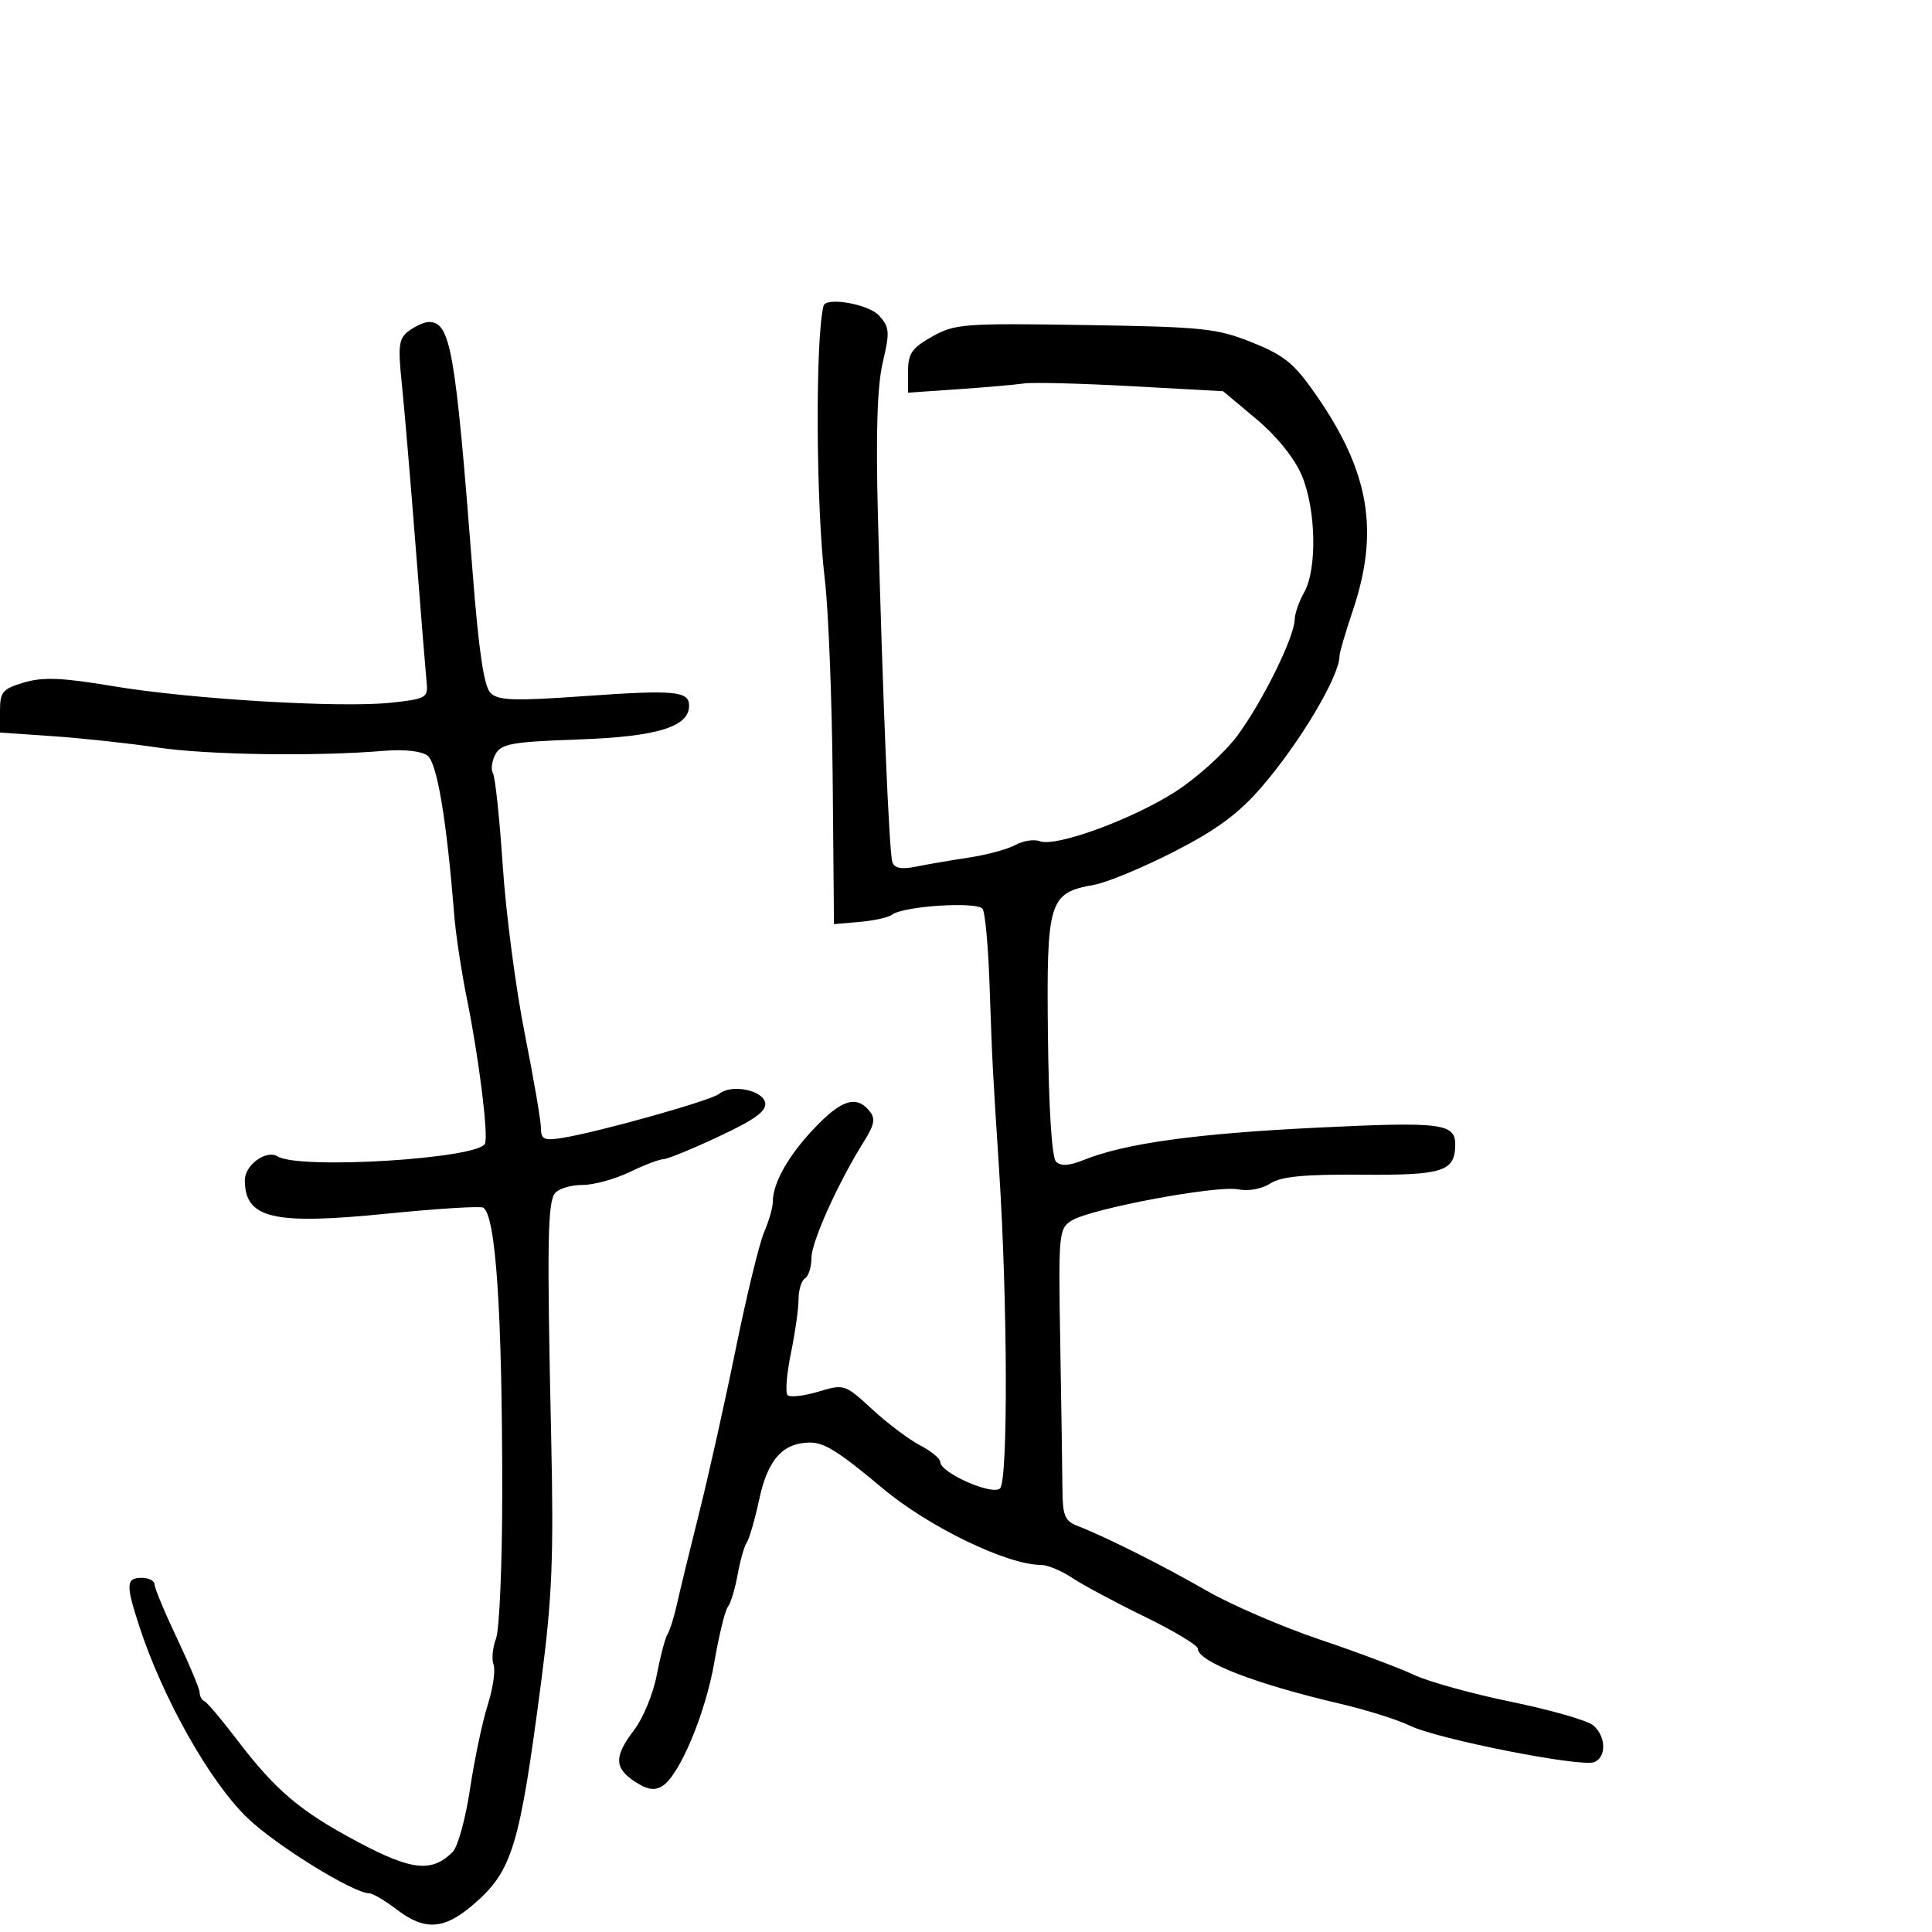 <svg xmlns="http://www.w3.org/2000/svg" width="300" height="300" viewBox="0 0 300 300" version="1.1">
  <defs/>
  <path d="M127.875,47.5 C128.236,46.056 134.885,47.215 136.504,49.004 C138.134,50.805 138.192,51.54 137.077,56.254 C136.219,59.885 135.985,67.196 136.319,80 C137.058,108.336 138.06,132.351 138.566,133.862 C138.891,134.829 139.96,135.034 142.262,134.567 C144.043,134.206 147.75,133.57 150.5,133.155 C153.25,132.74 156.48,131.862 157.678,131.204 C158.875,130.546 160.58,130.285 161.466,130.625 C163.945,131.577 175.81,127.24 182.52,122.931 C185.83,120.805 190.142,116.913 192.101,114.283 C195.981,109.071 200.979,98.969 201.035,96.223 C201.055,95.275 201.714,93.375 202.5,92 C204.557,88.401 204.36,79.007 202.118,73.775 C200.969,71.095 198.225,67.7 195.08,65.067 L189.924,60.75 L175.712,59.968 C167.895,59.537 160.375,59.347 159,59.544 C157.625,59.742 153.012,60.144 148.75,60.439 L141,60.974 L141,57.671 C141,54.896 141.599,54.032 144.75,52.262 C148.276,50.281 149.696,50.174 168.5,50.471 C186.876,50.76 188.983,50.981 194.45,53.185 C199.529,55.232 201.002,56.456 204.511,61.542 C212.665,73.361 214.195,82.546 210.057,94.831 C208.926,98.189 208,101.346 208,101.846 C208,105.007 201.83,115.364 195.804,122.321 C192.302,126.363 188.867,128.888 182.304,132.247 C177.462,134.725 171.874,137.042 169.887,137.396 C162.854,138.648 162.495,139.817 162.723,160.756 C162.846,172.137 163.332,179.732 163.976,180.376 C164.712,181.112 166,181.036 168.264,180.125 C174.663,177.547 185.663,176.02 204.418,175.106 C223.989,174.152 226.036,174.415 225.968,177.872 C225.889,181.91 223.994,182.504 211.5,182.405 C202.541,182.334 198.929,182.681 197.248,183.771 C195.934,184.624 193.852,185.003 192.248,184.682 C188.931,184.017 169.345,187.689 166.412,189.526 C164.402,190.785 164.336,191.496 164.637,208.667 C164.808,218.475 164.96,228.649 164.974,231.275 C164.996,235.291 165.358,236.187 167.25,236.916 C171.617,238.597 180.581,243.092 187.384,247.013 C191.17,249.195 199.045,252.595 204.884,254.567 C210.723,256.54 217.321,259.015 219.546,260.067 C221.771,261.12 228.574,263.006 234.664,264.259 C240.754,265.512 246.471,267.146 247.368,267.891 C249.402,269.578 249.492,272.874 247.525,273.629 C245.429,274.433 223.188,270.038 219,267.992 C217.075,267.051 212.125,265.494 208,264.532 C194.919,261.481 186,258.023 186,256.003 C186,255.483 182.287,253.249 177.75,251.04 C173.213,248.831 168.15,246.121 166.5,245.018 C164.85,243.915 162.685,243.01 161.688,243.007 C156.356,242.987 144.223,237.116 137,231.06 C130.285,225.43 128.022,224 125.828,224 C121.587,224 119.228,226.608 117.905,232.758 C117.225,235.916 116.353,238.95 115.965,239.5 C115.578,240.05 114.937,242.3 114.541,244.5 C114.145,246.7 113.464,248.95 113.027,249.5 C112.59,250.05 111.652,253.875 110.942,258 C109.557,266.05 105.535,275.661 102.851,277.334 C101.64,278.089 100.511,277.91 98.601,276.658 C95.35,274.528 95.327,272.749 98.495,268.595 C99.868,266.796 101.437,262.966 101.984,260.085 C102.53,257.203 103.282,254.352 103.655,253.75 C104.027,253.147 104.686,251.044 105.12,249.077 C105.554,247.11 107.095,240.775 108.546,235 C109.996,229.225 112.558,217.75 114.238,209.5 C115.918,201.25 117.901,193.082 118.646,191.349 C119.391,189.616 120,187.499 120,186.646 C120,183.723 122.37,179.498 126.392,175.25 C130.626,170.779 132.949,170.029 134.982,172.479 C135.971,173.67 135.812,174.592 134.162,177.229 C130.129,183.672 126,192.831 126,195.334 C126,196.735 125.55,198.16 125,198.5 C124.45,198.84 124,200.302 124,201.749 C124,203.196 123.463,206.982 122.806,210.162 C122.149,213.342 121.921,216.254 122.299,216.633 C122.678,217.011 124.822,216.771 127.065,216.099 C131.092,214.892 131.197,214.927 135.457,218.854 C137.83,221.041 141.173,223.555 142.886,224.441 C144.599,225.327 146,226.481 146,227.005 C146,228.696 154.118,232.282 155.29,231.11 C156.549,229.851 156.461,202.075 155.132,181.5 C154.095,165.431 154.114,165.82 153.636,152.377 C153.438,146.81 152.968,141.756 152.591,141.148 C151.847,139.944 140.285,140.675 138.5,142.039 C137.95,142.459 135.7,142.96 133.5,143.151 L129.5,143.5 L129.3,121 C129.19,108.625 128.64,94.675 128.08,90 C126.701,78.511 126.577,52.692 127.875,47.5 Z M63.533,51.352 C64.55,50.609 65.916,50 66.569,50 C69.971,50 70.705,54.183 73.386,88.828 C74.334,101.083 75.147,106.575 76.161,107.59 C77.361,108.79 79.77,108.87 90.896,108.081 C104.765,107.098 107,107.306 107,109.584 C107,112.871 102.026,114.39 89.839,114.824 C79.431,115.195 77.81,115.487 76.922,117.145 C76.364,118.188 76.194,119.504 76.543,120.07 C76.893,120.636 77.579,127.111 78.068,134.459 C78.557,141.808 80.092,153.522 81.479,160.491 C82.865,167.46 84,174.074 84,175.19 C84,176.917 84.483,177.143 87.25,176.706 C92.841,175.824 110.433,170.886 111.685,169.847 C113.544,168.304 118.436,169.252 118.811,171.228 C119.055,172.519 117.236,173.847 111.615,176.478 C107.478,178.415 103.6,180 102.998,180 C102.396,180 100.041,180.9 97.764,182 C95.487,183.1 92.189,184 90.435,184 C88.68,184 86.778,184.563 86.206,185.251 C85.018,186.683 84.921,192.736 85.592,223.511 C85.991,241.827 85.732,248.122 84.05,261.011 C80.667,286.936 79.558,290.561 73.401,295.82 C68.915,299.652 65.945,299.823 61.589,296.5 C59.786,295.125 57.889,294 57.373,294 C54.902,294 42.842,286.547 38.417,282.286 C32.573,276.657 25.286,263.736 21.621,252.5 C19.518,246.053 19.571,245 22,245 C23.1,245 24,245.463 24,246.028 C24,246.594 25.575,250.376 27.5,254.432 C29.425,258.489 31,262.264 31,262.821 C31,263.378 31.337,263.983 31.75,264.167 C32.163,264.35 34.384,266.975 36.686,270 C42.799,278.033 46.547,281.212 55.567,286.014 C63.95,290.476 67.055,290.802 70.298,287.559 C71.09,286.768 72.297,282.381 72.982,277.81 C73.666,273.24 74.901,267.368 75.725,264.761 C76.549,262.155 76.96,259.339 76.639,258.503 C76.319,257.667 76.491,255.839 77.022,254.442 C77.553,253.045 77.988,242.811 77.988,231.701 C77.988,203.648 76.992,188.731 75.037,187.523 C74.604,187.255 67.88,187.675 60.096,188.456 C42.38,190.234 38.056,189.221 38.015,183.285 C37.999,180.92 41.341,178.475 43.102,179.563 C46.487,181.655 74.457,179.919 75.317,177.564 C75.846,176.116 74.342,164.143 72.484,155 C71.645,150.875 70.763,145.025 70.522,142 C69.354,127.299 67.869,118.45 66.38,117.326 C65.456,116.628 62.736,116.328 59.663,116.586 C49.1,117.474 32.251,117.23 24.5,116.078 C20.1,115.424 12.788,114.632 8.25,114.319 L0,113.749 L0,110.415 C0,107.426 0.388,106.965 3.75,105.971 C6.691,105.1 9.657,105.223 17.5,106.539 C29.631,108.574 52.936,109.959 60.776,109.111 C66.139,108.532 66.484,108.335 66.248,105.996 C66.109,104.623 65.346,95.175 64.552,85 C63.757,74.825 62.787,63.396 62.395,59.602 C61.771,53.552 61.91,52.539 63.533,51.352 Z"/>
</svg>

